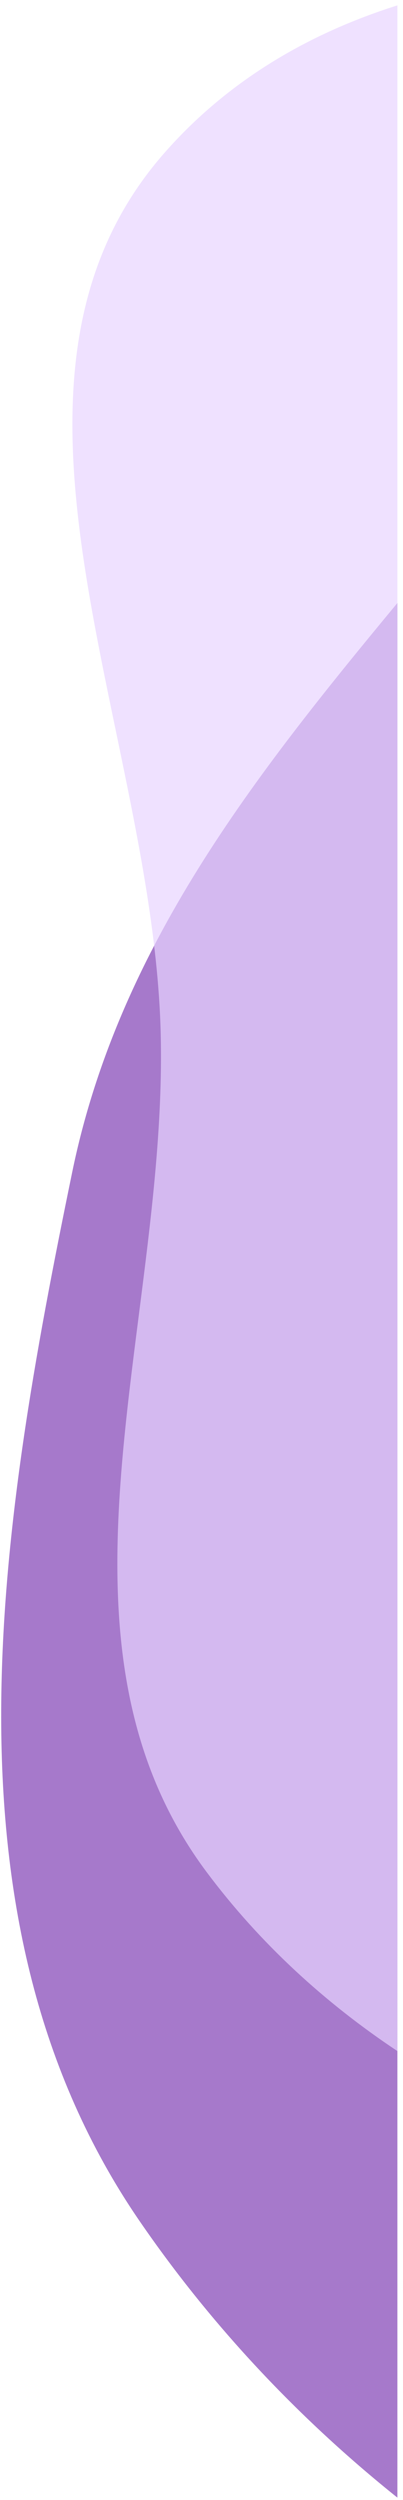 <svg width="62" height="384" viewBox="0 0 62 384" fill="none" xmlns="http://www.w3.org/2000/svg">
<path opacity="0.6" fill-rule="evenodd" clip-rule="evenodd" d="M61.138 92.623C39.021 119.3 18.195 145.659 11.117 180.005C-0.181 234.824 -10.205 295.067 21.498 341.193C32.552 357.277 45.988 371.526 61.138 383.64V92.623Z" fill="#6B21A8"/>
<path opacity="0.7" fill-rule="evenodd" clip-rule="evenodd" d="M61.138 0.824C47.382 5.173 35.047 12.407 25.325 23.453C4.311 47.332 11.006 79.513 17.843 112.376C21.083 127.951 24.355 143.679 24.725 158.749C25.073 172.958 23.208 187.535 21.363 201.959C17.404 232.906 13.534 263.154 31.802 287.568C39.96 298.47 49.936 307.603 61.138 315.048V0.824Z" fill="#E9D5FF"/>
</svg>
